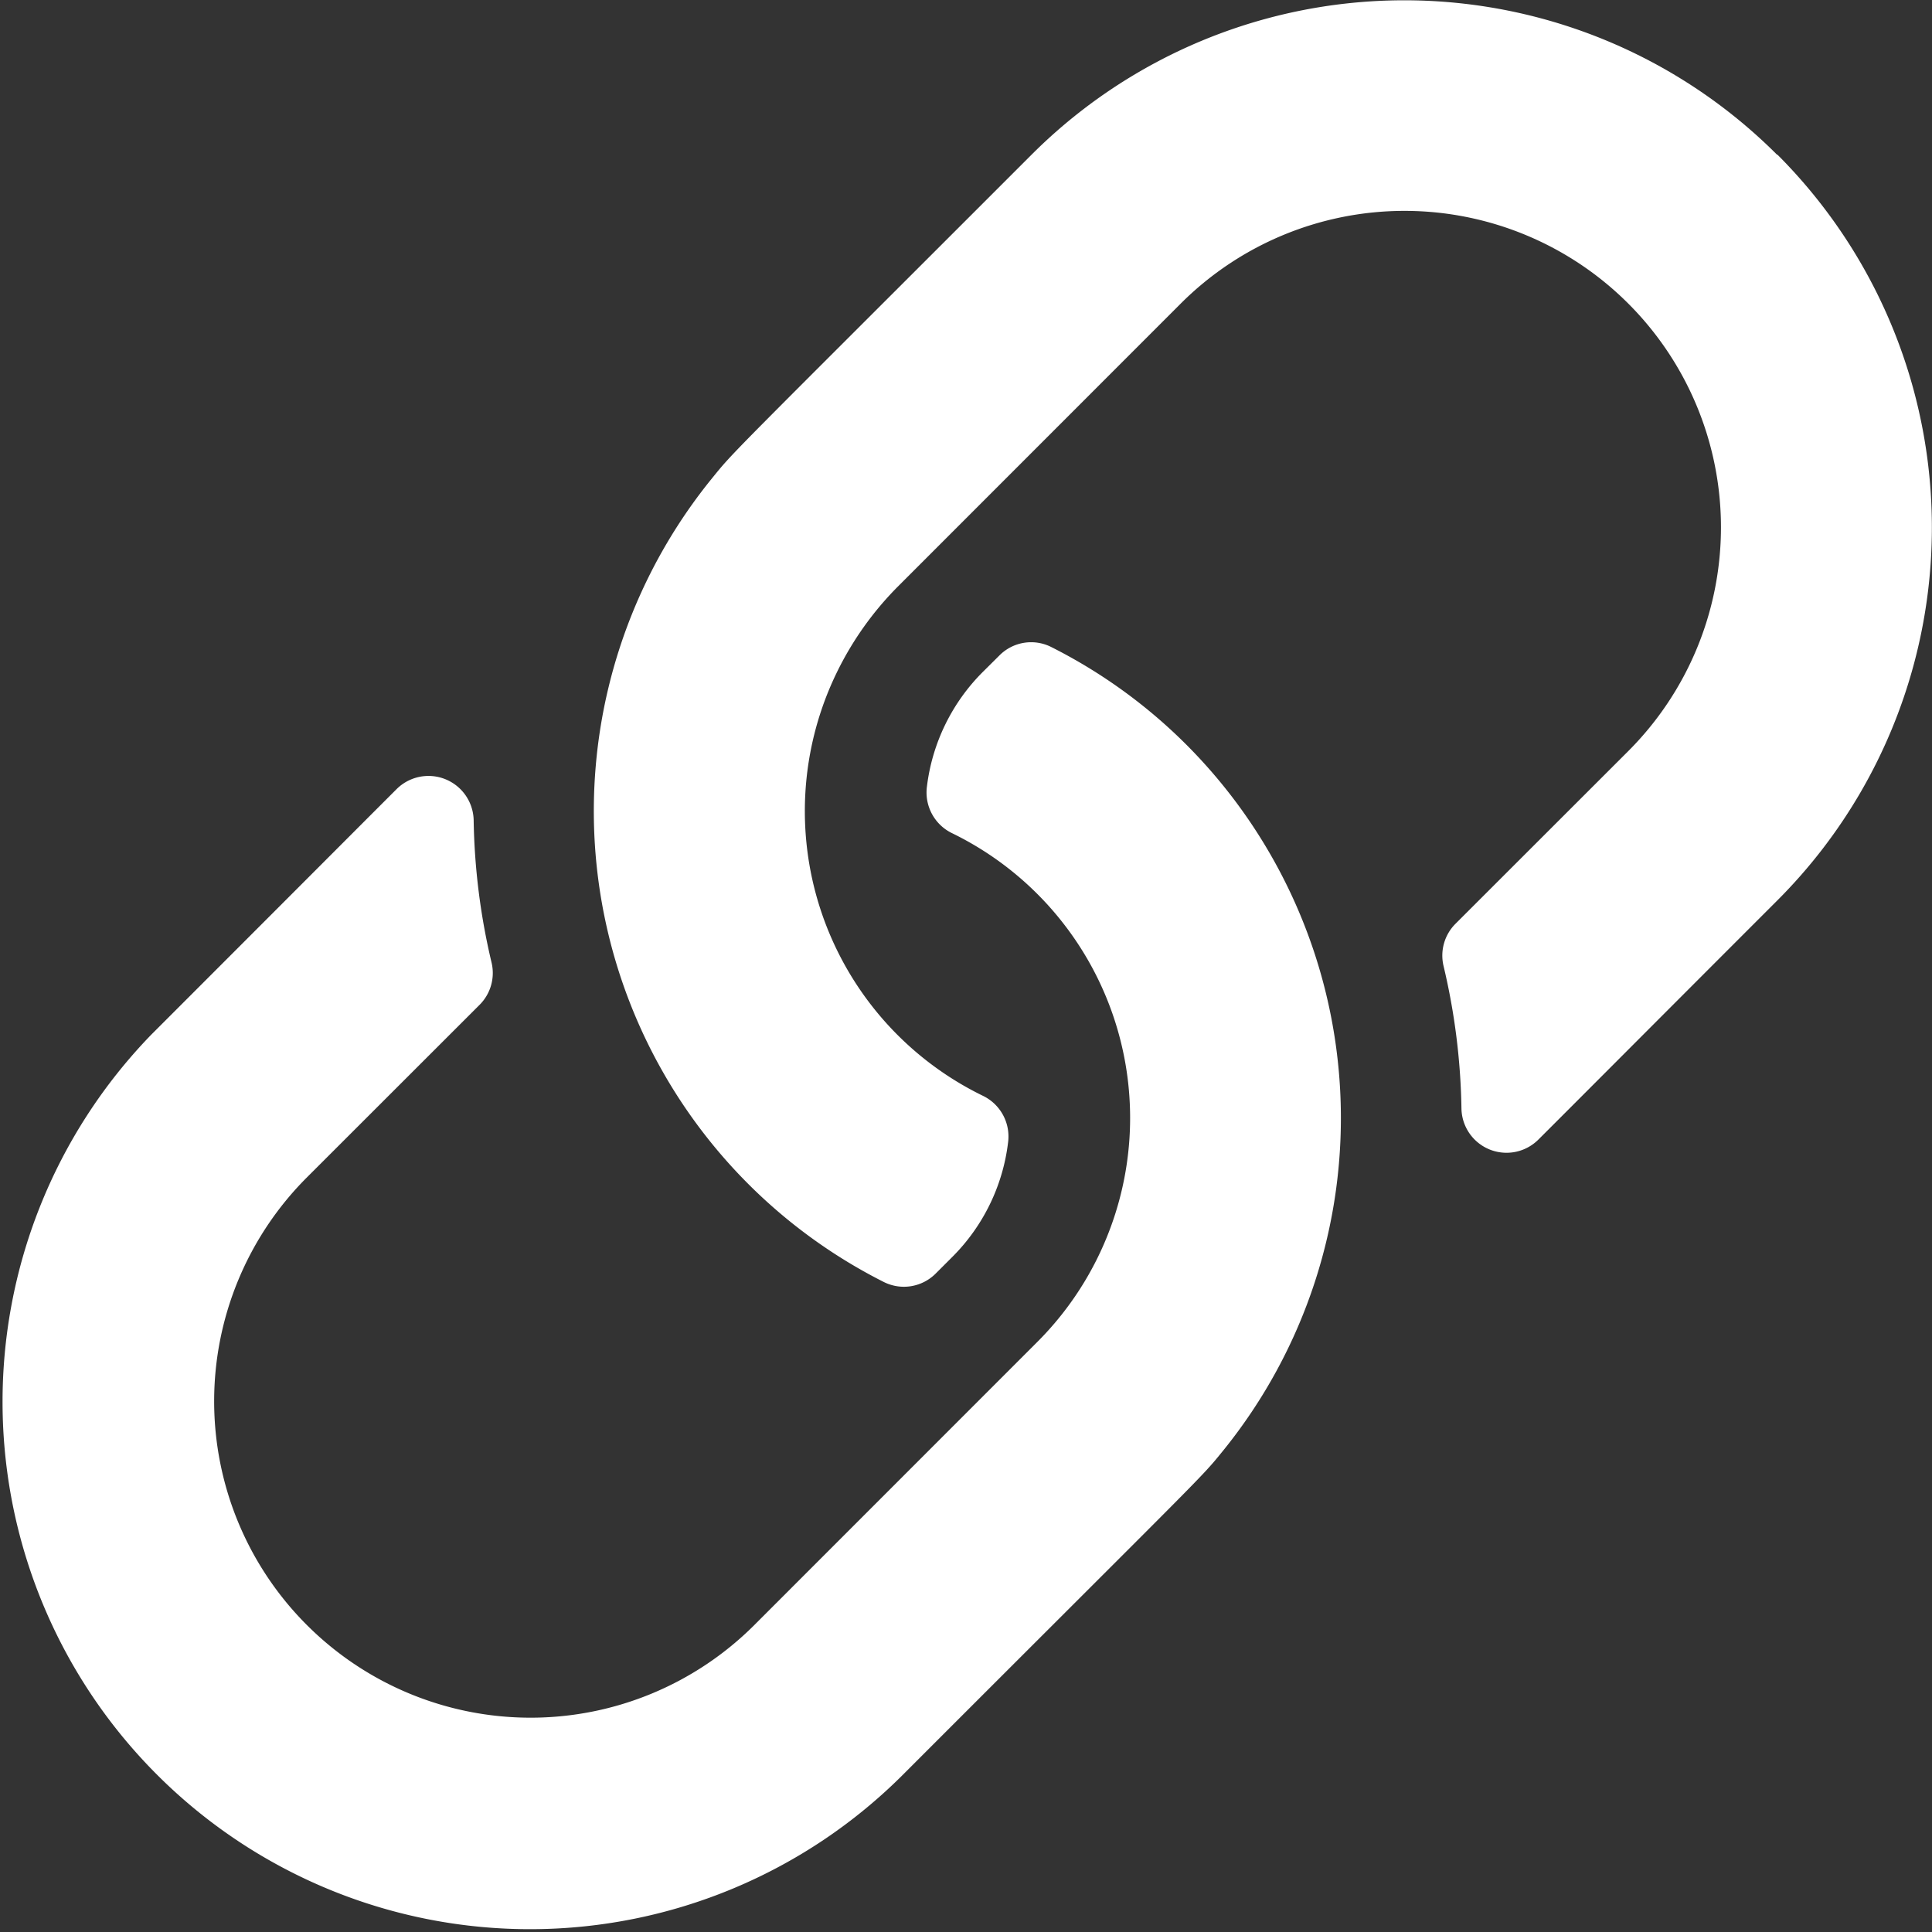 <svg height="18" viewBox="0 0 18 18" width="18" xmlns="http://www.w3.org/2000/svg">
  <rect x="0" y="0" width="18" height="18" fill="#333333" stroke="none"/>
  <path
    d="M316.084,204.695a4.923,4.923,0,0,1,.342,6.569c-.22.271-.1.136-2.982,3.019a4.914,4.914,0,0,1-7.009-6.889l.061-.061c1.15-1.15,1.819-1.821,2.225-2.227a.421.421,0,0,1,.719.288,6.137,6.137,0,0,0,.167,1.328.419.419,0,0,1-.112.393l-1.609,1.608a2.948,2.948,0,0,0,4.169,4.17h0l2.639-2.64a2.951,2.951,0,0,0-.8-4.739.421.421,0,0,1-.231-.433,1.819,1.819,0,0,1,.52-1.067l.154-.153a.416.416,0,0,1,.482-.081,4.891,4.891,0,0,1,1.265.915Zm5.5-5.5a4.911,4.911,0,0,0-6.947,0h0c-2.883,2.884-2.761,2.749-2.981,3.02a4.914,4.914,0,0,0,1.607,7.483.418.418,0,0,0,.482-.08l.154-.154a1.813,1.813,0,0,0,.52-1.067.421.421,0,0,0-.231-.433,2.95,2.95,0,0,1-1.366-3.943,2.986,2.986,0,0,1,.567-.8l2.639-2.64a2.948,2.948,0,0,1,4.169,4.17l-1.609,1.608a.419.419,0,0,0-.112.393,6.137,6.137,0,0,1,.167,1.328.42.42,0,0,0,.719.288c.406-.405,1.075-1.077,2.225-2.227a4.912,4.912,0,0,0,0-6.947l0,0Z"
    data-name="Path 8057"
    fill="#fff"
    id="Path_8057" transform="translate(-305.027 -197.753)"/>
</svg>
